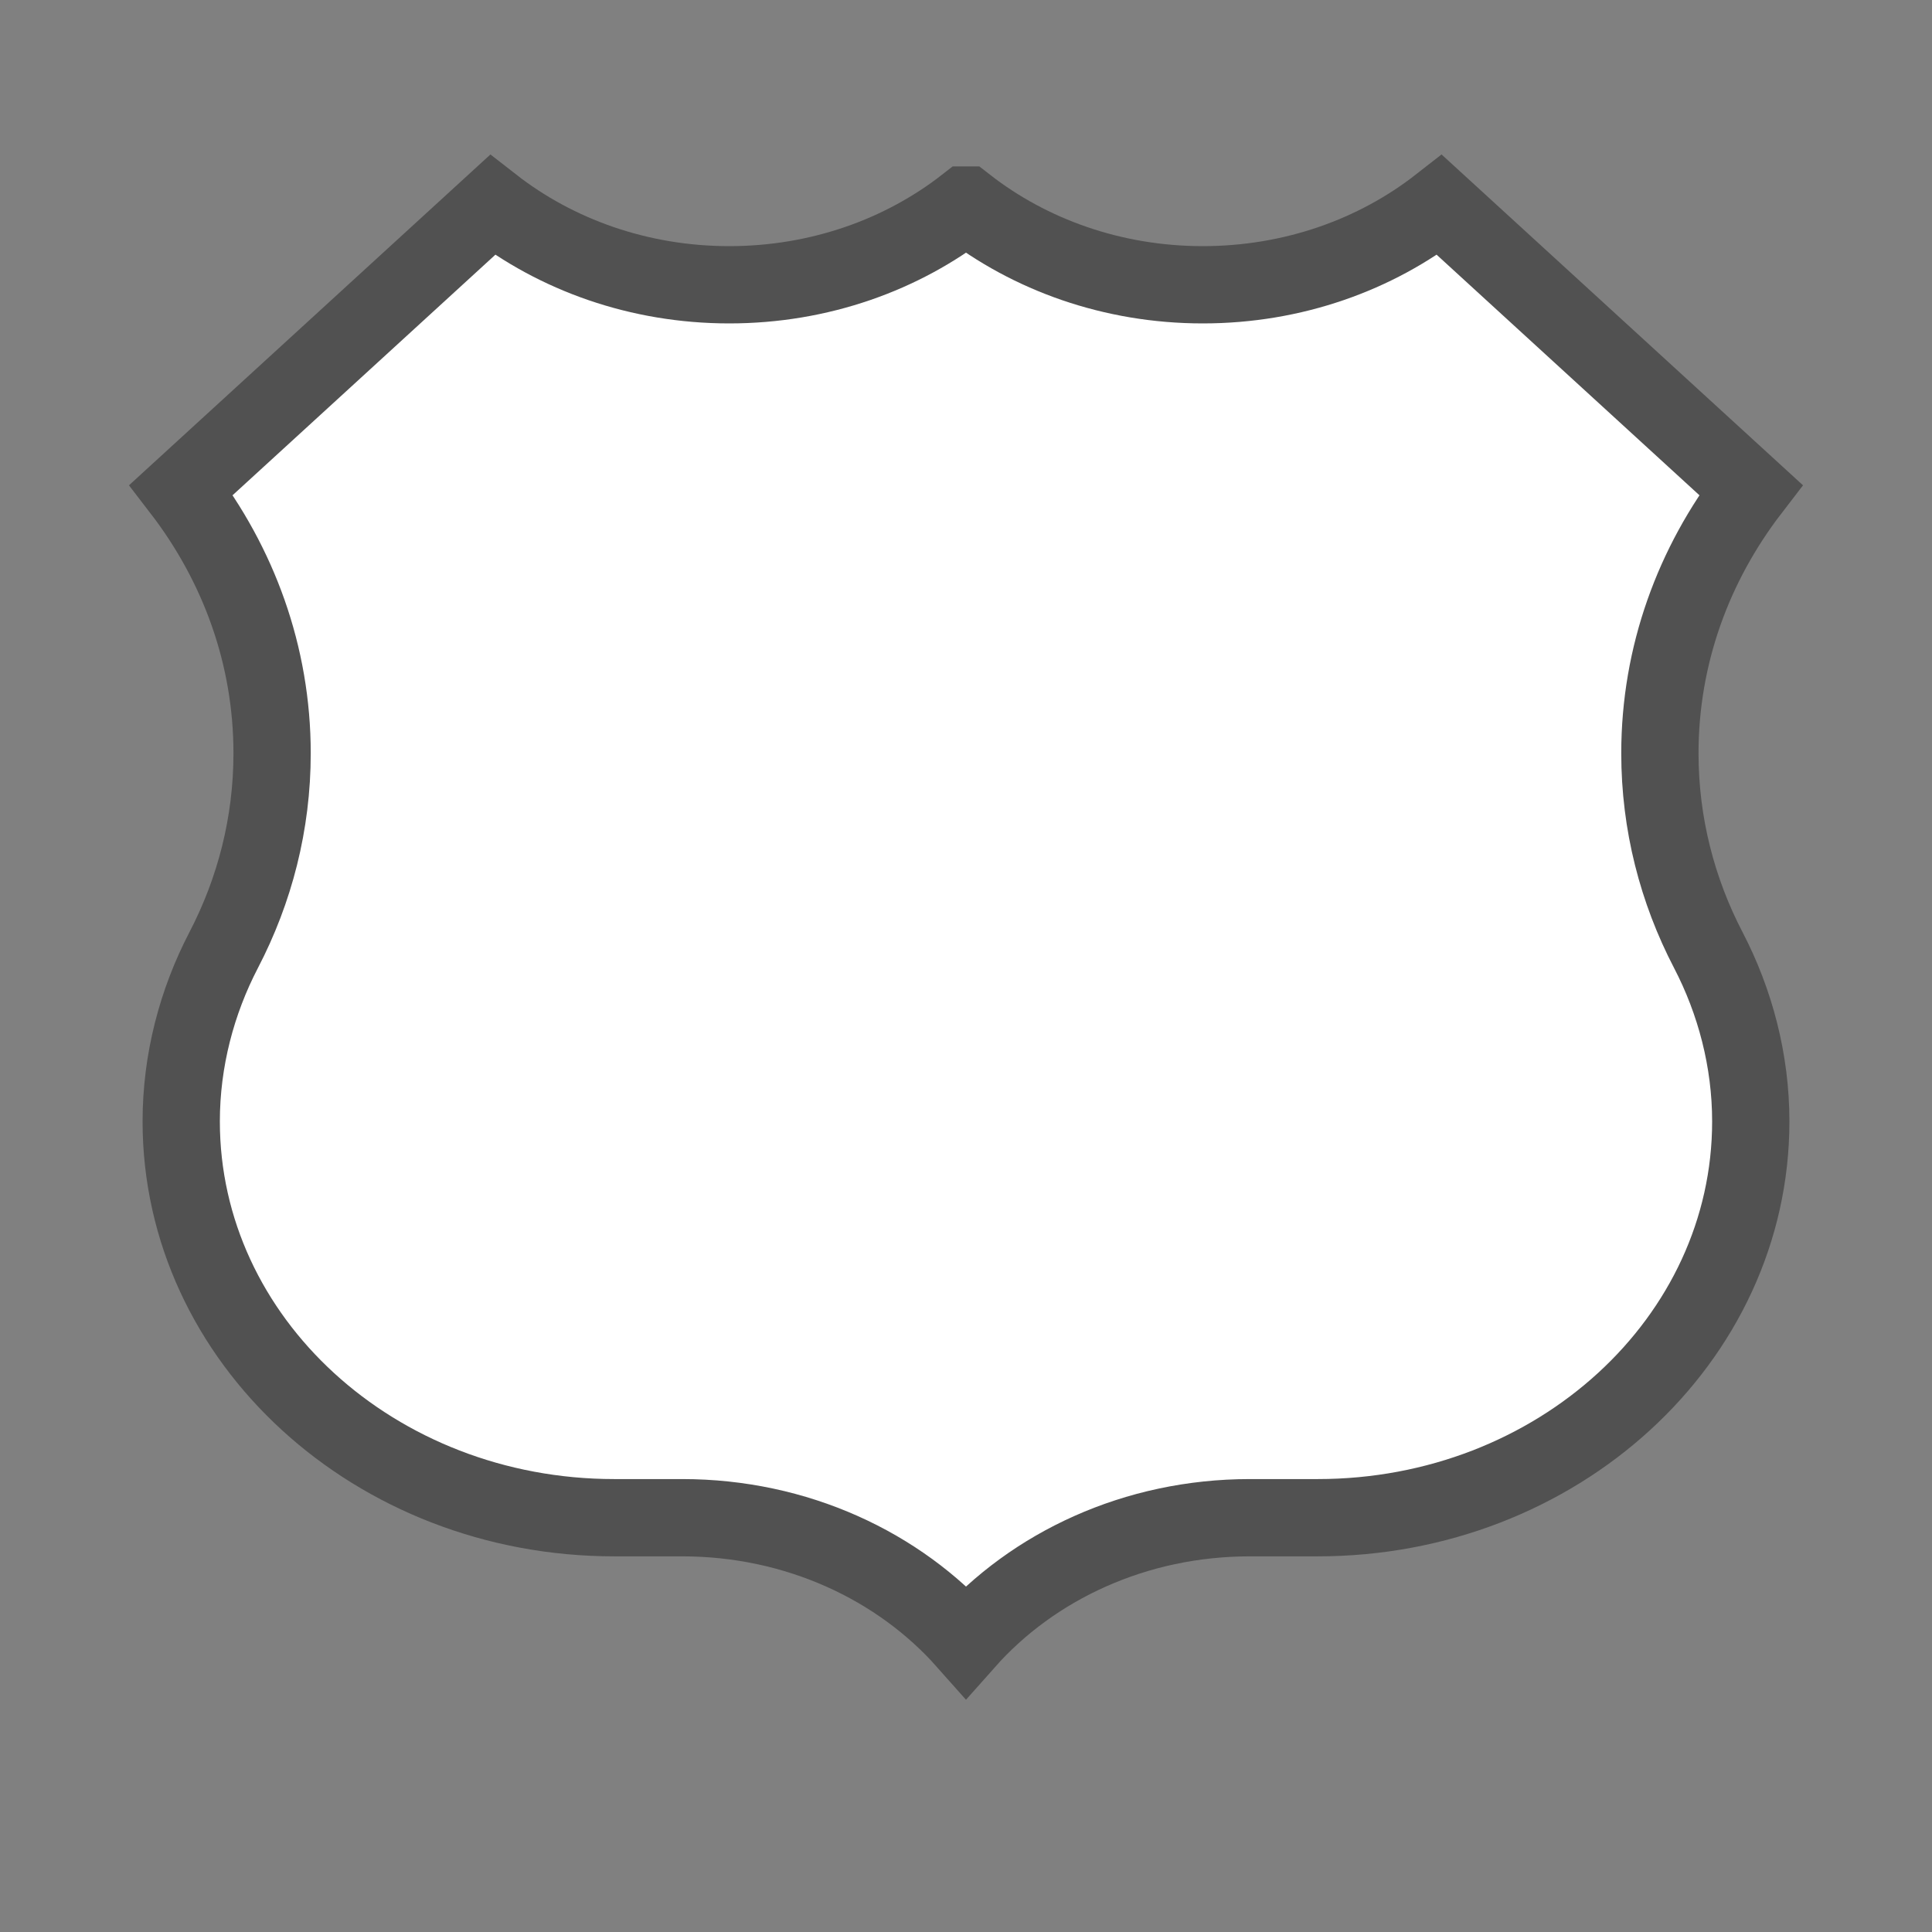 <?xml version="1.0" encoding="UTF-8" standalone="no"?>
<!-- Generator: Adobe Illustrator 16.0.4, SVG Export Plug-In . SVG Version: 6.00 Build 0)  -->

<svg
   xmlns:dc="http://purl.org/dc/elements/1.1/"
   xmlns:cc="http://creativecommons.org/ns#"
   xmlns:rdf="http://www.w3.org/1999/02/22-rdf-syntax-ns#"
   xmlns:svg="http://www.w3.org/2000/svg"
   xmlns="http://www.w3.org/2000/svg"
   xmlns:sodipodi="http://sodipodi.sourceforge.net/DTD/sodipodi-0.dtd"
   xmlns:inkscape="http://www.inkscape.org/namespaces/inkscape"
   version="1.1"
   id="Слой_1"
   x="0px"
   y="0px"
   width="25"
   height="25"
   viewBox="0 0 25 25"
   enable-background="new 0 0 17.143 17.17"
   xml:space="preserve"
   inkscape:version="0.91 r"
   sodipodi:docname="h_us_us_shield.svg"><rect x="0" y="0" width="25" height="25" fill="#808080" stroke="none"/><defs
     id="defs11" /><sodipodi:namedview
     pagecolor="#ffffff"
     bordercolor="#666666"
     borderopacity="1"
     objecttolerance="10"
     gridtolerance="10"
     guidetolerance="10"
     inkscape:pageopacity="0"
     inkscape:pageshadow="2"
     inkscape:window-width="1920"
     inkscape:window-height="1004"
     id="namedview9"
     showgrid="false"
     inkscape:zoom="13.744904"
     inkscape:cx="-3.8031978"
     inkscape:cy="13.914072"
     inkscape:window-x="1680"
     inkscape:window-y="0"
     inkscape:window-maximized="1"
     inkscape:current-layer="Слой_1" /><path
     id="path11"
     d="m 12.5,2.653 c 0.825,0.643 1.895,1.032 3.064,1.032 1.169,0 2.239,-0.388 3.064,-1.032 l 4.027,3.686 c -0.741,0.964 -1.176,2.139 -1.176,3.408 0,0.912 0.225,1.776 0.627,2.548 0.347,0.667 0.549,1.428 0.549,2.216 0,2.832 -2.508,5.128 -5.603,5.128 l -0.879,0 c -1.483,0 -2.806,0.625 -3.673,1.602 -0.867,-0.978 -2.19,-1.602 -3.673,-1.602 l -0.879,0 c -3.094,0 -5.603,-2.296 -5.603,-5.128 0,-0.789 0.202,-1.549 0.549,-2.216 0.402,-0.772 0.627,-1.636 0.627,-2.548 0,-1.268 -0.435,-2.444 -1.176,-3.408 L 6.372,2.653 c 0.825,0.643 1.895,1.032 3.064,1.032 1.169,0 2.239,-0.388 3.064,-1.032 z"
     inkscape:connector-curvature="0"
     style="clip-rule:evenodd;fill:#ffffff;fill-opacity:1;fill-rule:evenodd;stroke:#515151;stroke-width:1;stroke-miterlimit:4;stroke-dasharray:none;stroke-opacity:1" /></svg>